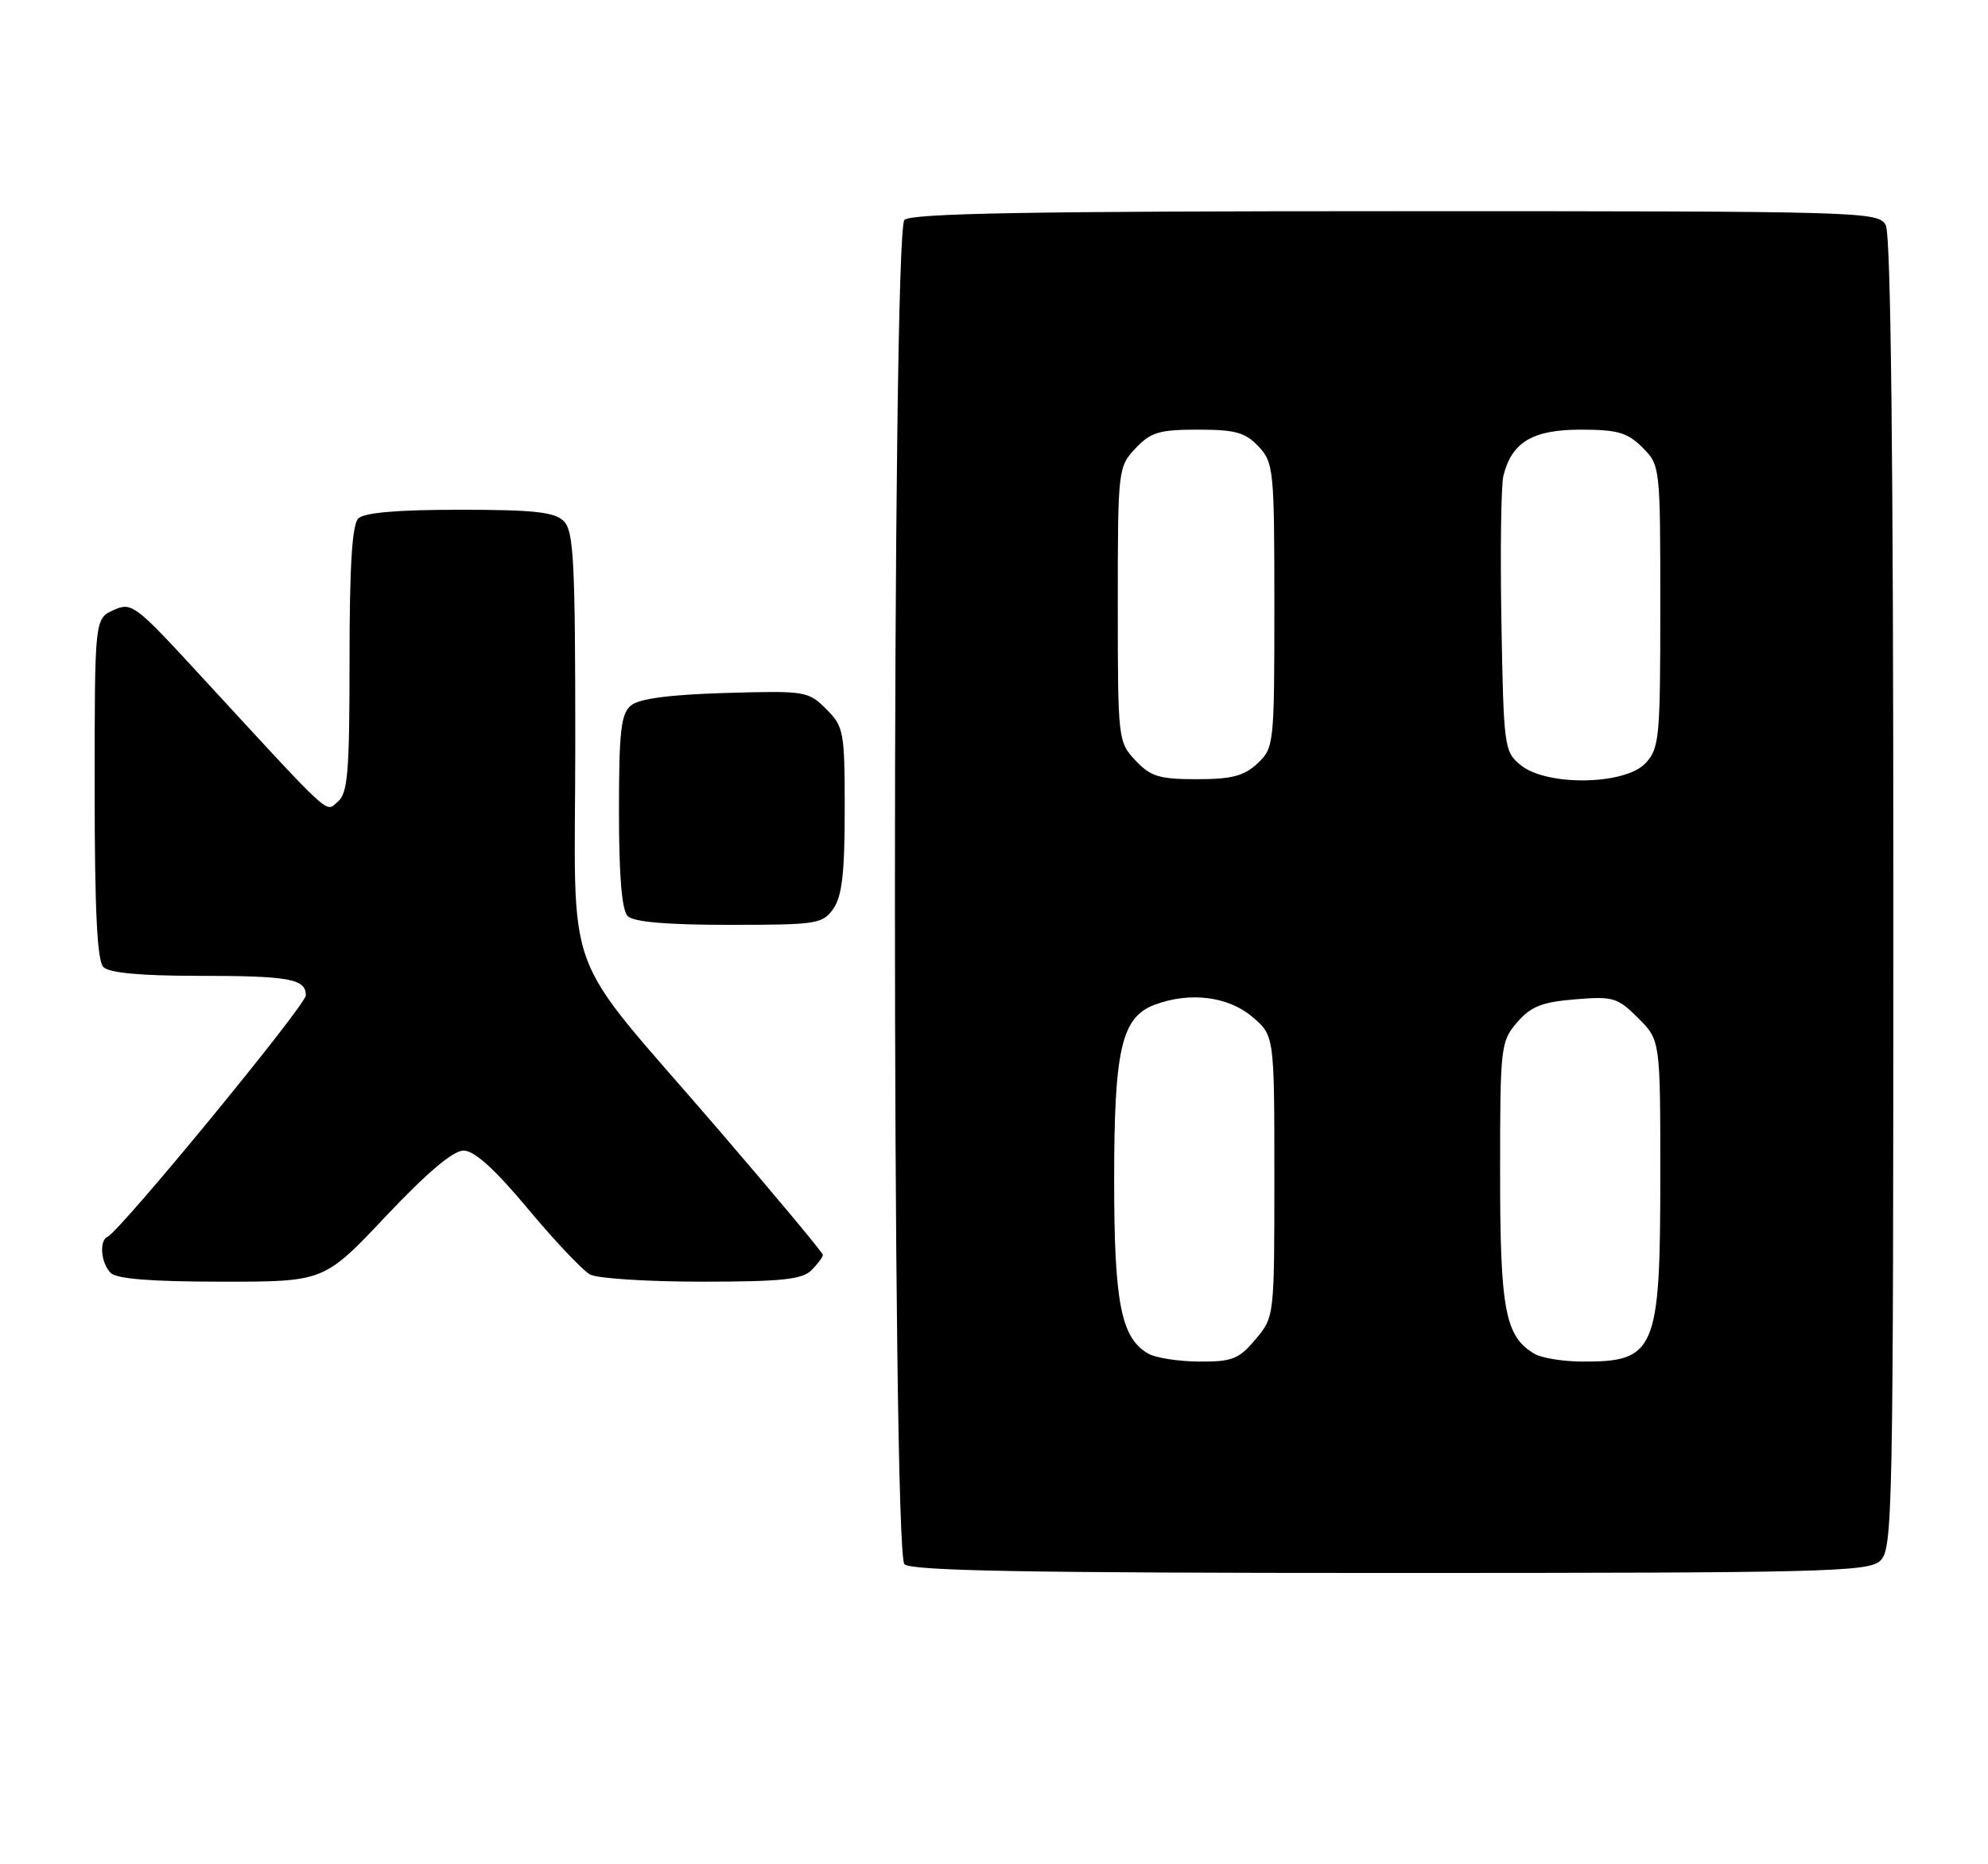 <?xml version="1.0" encoding="UTF-8" standalone="no"?>
<!DOCTYPE svg PUBLIC "-//W3C//DTD SVG 1.1//EN" "http://www.w3.org/Graphics/SVG/1.1/DTD/svg11.dtd" >
<svg xmlns="http://www.w3.org/2000/svg" xmlns:xlink="http://www.w3.org/1999/xlink" version="1.1" viewBox="0 0 273 256">
 <g >
 <path fill="currentColor"
d=" M 258.17 214.35 C 259.92 212.77 260.00 208.61 260.00 122.78 C 260.00 62.71 259.66 32.23 258.96 30.93 C 257.96 29.05 256.16 29.00 191.66 29.00 C 141.46 29.00 125.11 29.29 124.20 30.20 C 122.46 31.94 122.46 213.06 124.20 214.80 C 125.11 215.71 141.28 216.00 190.87 216.00 C 250.39 216.00 256.51 215.85 258.17 214.35 Z  M 53.00 167.00 C 58.63 161.04 62.23 157.99 63.66 158.00 C 65.14 158.00 67.94 160.53 72.52 166.02 C 76.20 170.43 80.03 174.48 81.04 175.02 C 82.04 175.56 88.94 176.00 96.36 176.00 C 107.30 176.00 110.16 175.70 111.43 174.43 C 112.29 173.56 113.00 172.62 113.00 172.32 C 113.00 172.03 106.47 164.19 98.48 154.91 C 76.69 129.58 79.00 135.85 79.00 101.93 C 79.00 77.09 78.78 72.93 77.43 71.57 C 76.16 70.31 73.37 70.00 63.13 70.00 C 54.56 70.00 50.01 70.39 49.20 71.20 C 48.35 72.05 48.00 77.77 48.00 90.58 C 48.00 106.04 47.76 108.95 46.39 110.09 C 44.63 111.55 46.02 112.83 27.33 92.55 C 18.55 83.01 18.06 82.65 15.59 83.78 C 13.00 84.96 13.00 84.96 13.00 108.28 C 13.00 125.08 13.34 131.94 14.20 132.80 C 15.00 133.60 19.34 134.00 27.12 134.00 C 39.74 134.00 42.00 134.41 42.00 136.68 C 42.00 138.03 16.49 169.08 14.77 169.83 C 13.59 170.35 13.86 173.46 15.20 174.80 C 16.02 175.62 20.86 176.00 30.45 176.00 C 44.50 176.01 44.50 176.01 53.00 167.00 Z  M 114.44 124.78 C 115.63 123.08 116.00 119.86 116.00 111.23 C 116.00 100.44 115.88 99.79 113.46 97.37 C 110.99 94.90 110.60 94.84 99.61 95.16 C 91.92 95.39 87.77 95.94 86.65 96.87 C 85.27 98.02 85.00 100.40 85.00 111.42 C 85.00 120.34 85.39 124.99 86.20 125.80 C 87.01 126.61 91.57 127.00 100.14 127.00 C 112.18 127.00 112.97 126.88 114.44 124.78 Z  M 157.66 185.87 C 153.94 183.71 153.00 178.90 153.00 162.00 C 153.00 144.10 154.01 139.71 158.52 137.99 C 163.32 136.17 168.60 136.80 171.92 139.59 C 175.00 142.18 175.00 142.18 175.00 161.51 C 175.00 180.85 175.00 180.85 172.41 183.92 C 170.13 186.64 169.21 187.00 164.66 186.97 C 161.82 186.95 158.67 186.46 157.66 185.87 Z  M 210.75 185.92 C 206.70 183.56 206.00 179.93 206.00 161.11 C 206.00 143.70 206.08 143.02 208.33 140.40 C 210.22 138.21 211.74 137.60 216.29 137.23 C 221.51 136.79 222.13 136.98 224.96 139.80 C 228.00 142.85 228.00 142.85 228.00 161.47 C 228.00 185.53 227.36 187.04 217.17 186.97 C 214.60 186.95 211.71 186.48 210.75 185.92 Z  M 155.92 104.42 C 153.54 101.88 153.50 101.56 153.50 83.00 C 153.50 64.44 153.54 64.12 155.92 61.58 C 158.02 59.35 159.18 59.00 164.50 59.00 C 169.64 59.00 171.01 59.38 172.83 61.31 C 174.90 63.53 175.00 64.48 175.00 83.14 C 175.00 102.24 174.95 102.70 172.69 104.83 C 170.84 106.56 169.16 107.00 164.36 107.00 C 159.19 107.00 158.01 106.64 155.92 104.42 Z  M 208.86 105.09 C 206.56 103.23 206.49 102.70 206.18 85.42 C 206.01 75.66 206.13 66.60 206.46 65.31 C 207.61 60.71 210.48 59.00 217.05 59.00 C 222.13 59.00 223.48 59.39 225.55 61.45 C 227.98 63.89 228.00 64.05 228.00 83.27 C 228.00 101.36 227.87 102.77 225.96 104.81 C 223.17 107.81 212.43 107.98 208.86 105.09 Z "/>
</g>
</svg>